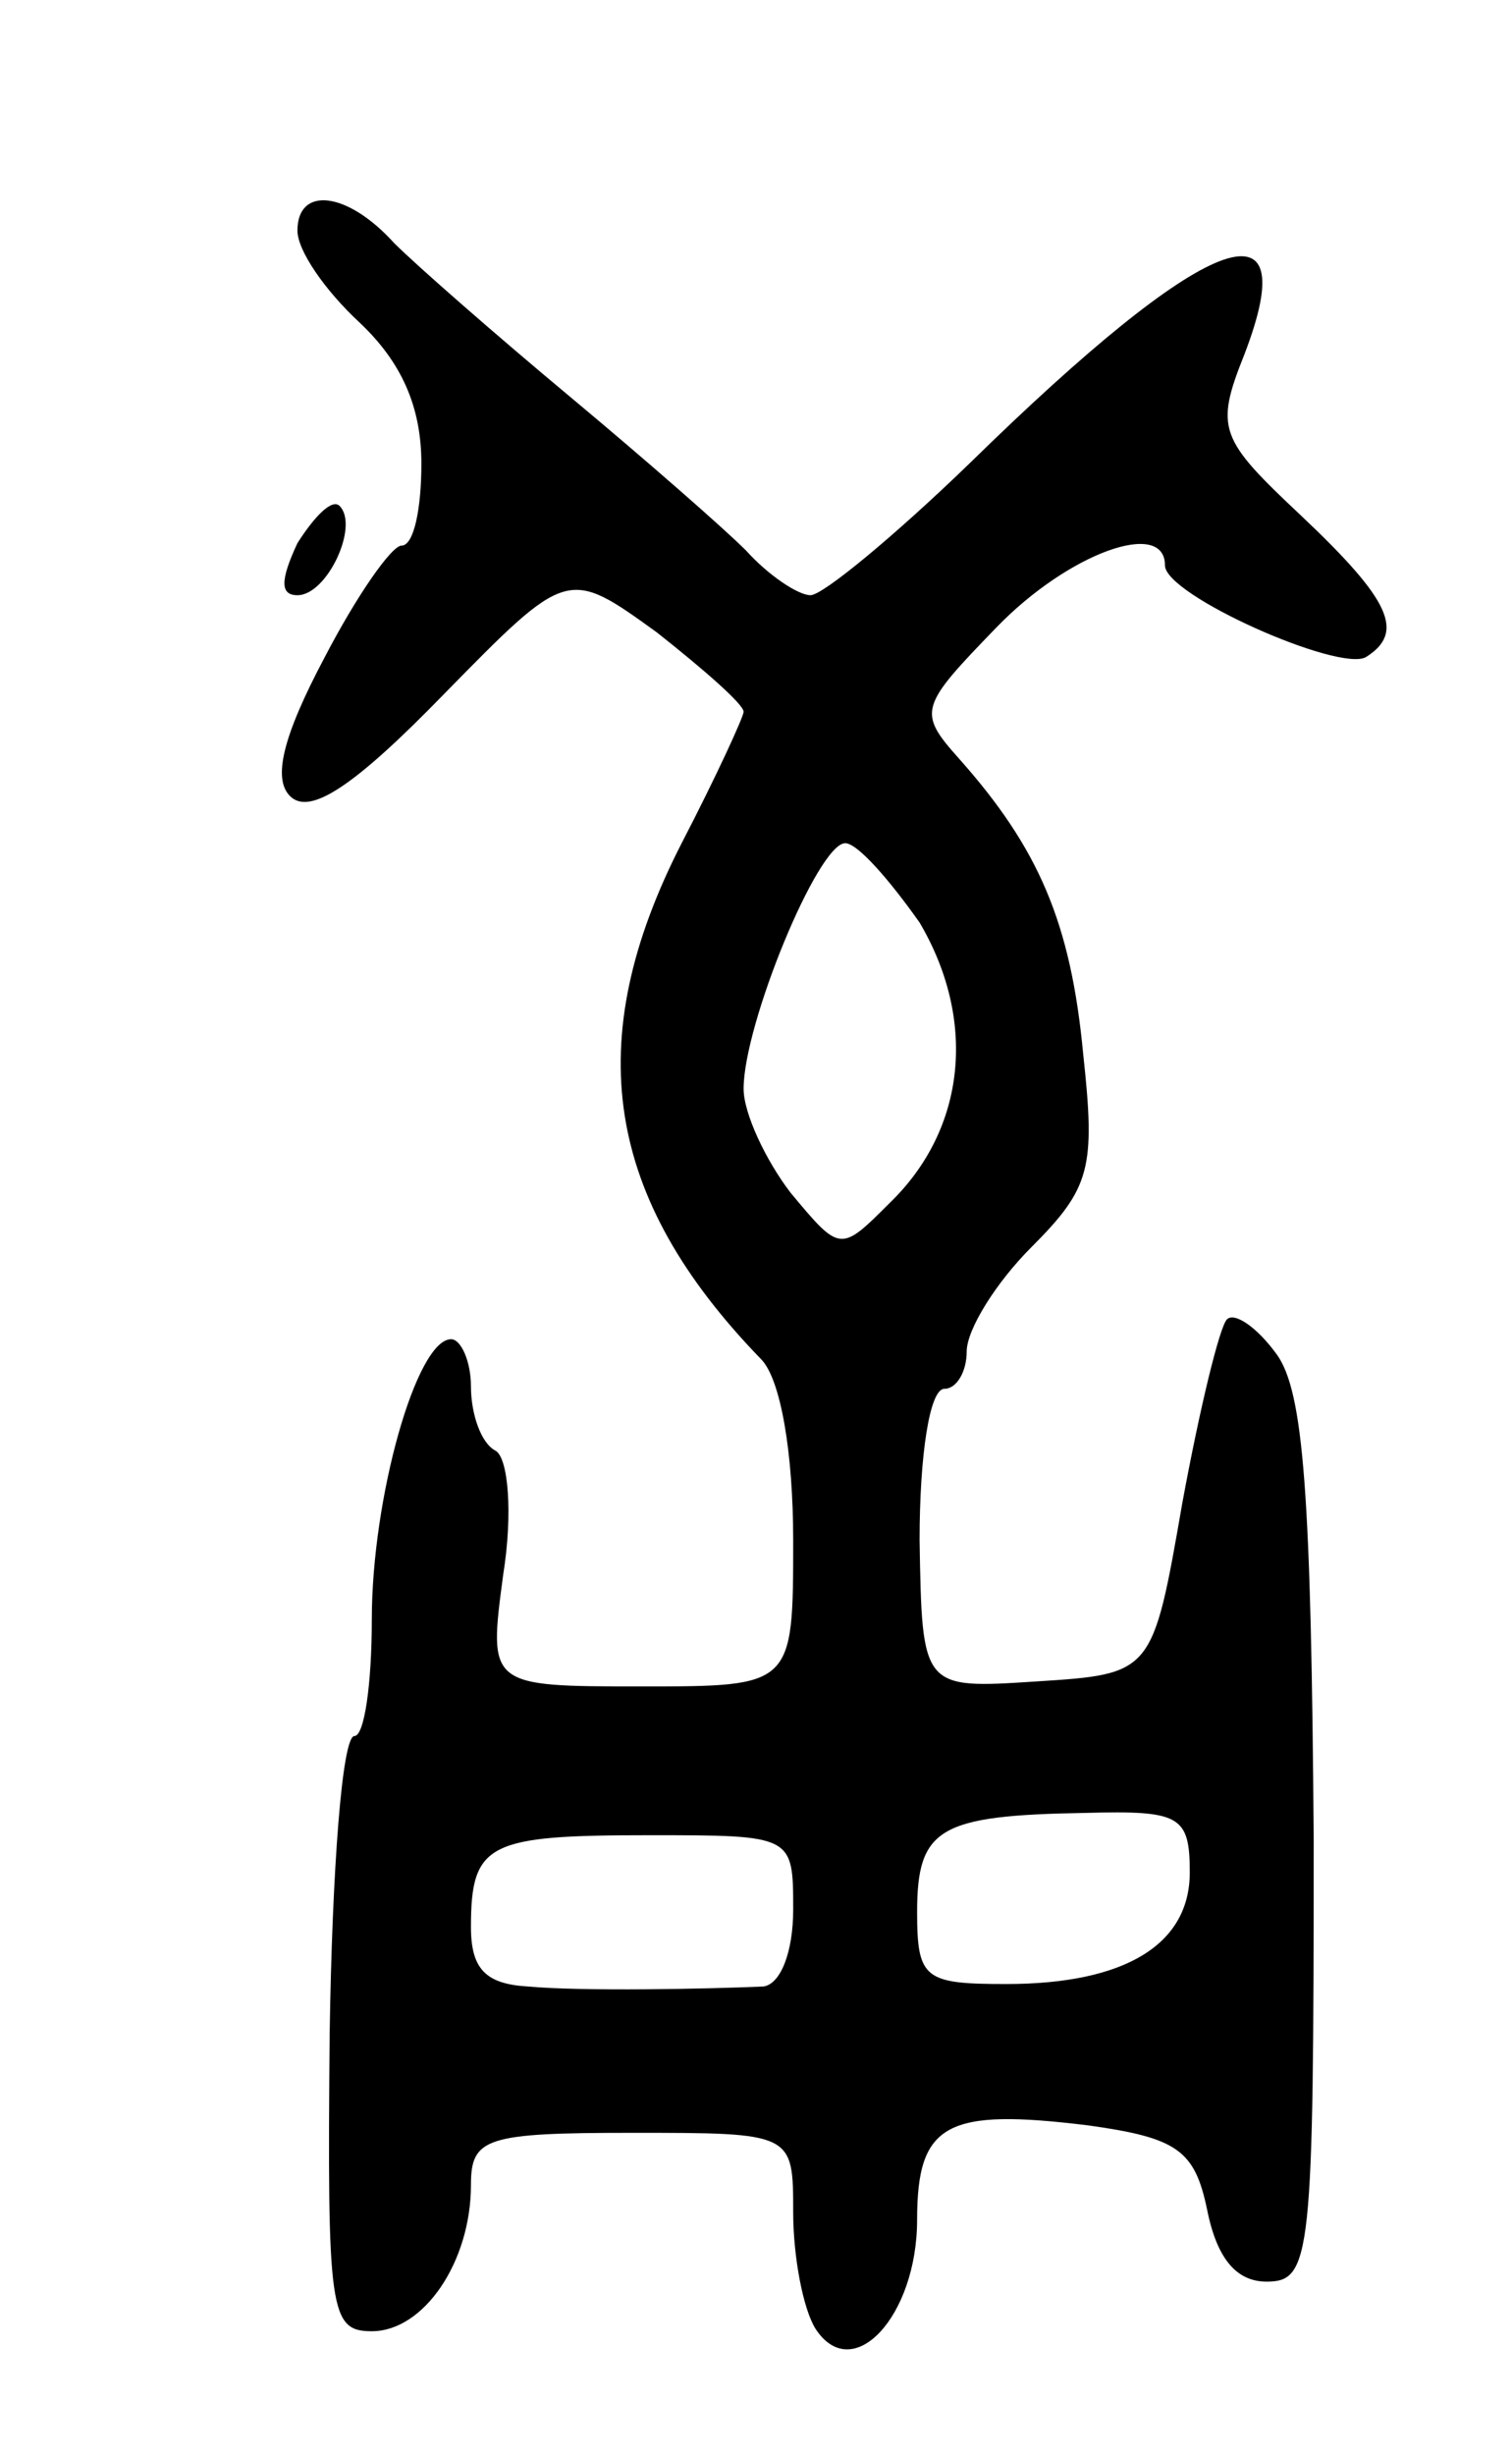 <svg version="1.0" xmlns="http://www.w3.org/2000/svg"
 width="61pt" height="99pt" viewBox="0 0 61 99"
 preserveAspectRatio="xMidYMid meet">
<g transform="translate(0,99) scale(0.1,-0.1)"
fill="#000000" stroke="none">
<path d="M120 897 c0 -8 11 -24 25 -37 17 -16 25 -34 25 -57 0 -18 -3 -33 -8
-33 -4 0 -18 -20 -31 -45 -17 -32 -21 -49 -14 -56 8 -8 26 4 62 41 50 51 50
51 86 25 19 -15 35 -29 35 -32 0 -2 -11 -26 -25 -53 -41 -80 -31 -143 32 -208
8 -8 13 -38 13 -73 0 -59 0 -59 -61 -59 -62 0 -62 0 -56 45 4 25 2 47 -3 50
-6 3 -10 15 -10 26 0 10 -4 19 -8 19 -14 0 -32 -64 -32 -113 0 -26 -3 -47 -7
-47 -5 0 -9 -54 -10 -120 -1 -112 0 -120 17 -120 21 0 40 28 40 59 0 19 6 21
65 21 65 0 65 0 65 -32 0 -18 4 -39 9 -47 15 -23 41 5 41 44 0 39 12 45 69 38
36 -5 43 -10 48 -34 4 -20 12 -29 24 -29 18 0 19 10 19 178 -1 139 -4 181 -15
196 -8 11 -17 17 -20 14 -3 -3 -11 -36 -18 -74 -12 -69 -12 -69 -59 -72 -46
-3 -46 -3 -47 57 0 34 4 61 10 61 5 0 9 7 9 15 0 9 12 28 26 42 24 24 26 32
21 78 -5 53 -18 83 -50 119 -17 19 -16 21 15 53 29 30 68 44 68 25 0 -12 70
-43 81 -37 16 10 10 23 -26 57 -33 31 -35 35 -23 65 25 65 -15 50 -111 -44
-30 -29 -59 -53 -64 -53 -5 0 -17 8 -26 18 -9 9 -41 37 -71 62 -30 25 -62 53
-71 62 -19 21 -39 23 -39 5z m251 -279 c23 -39 19 -83 -12 -113 -20 -20 -20
-20 -40 4 -10 13 -19 32 -19 42 0 26 30 99 41 99 5 0 18 -15 30 -32z m109
-383 c0 -29 -26 -45 -74 -45 -33 0 -36 2 -36 29 0 34 9 39 68 40 38 1 42 -1
42 -24z m-160 -15 c0 -17 -5 -30 -12 -31 -23 -1 -73 -2 -95 0 -17 1 -23 7 -23
24 0 34 7 37 72 37 58 0 58 0 58 -30z"/>
<path d="M120 771 c-7 -15 -7 -21 0 -21 12 0 25 28 17 36 -3 3 -10 -4 -17 -15z"/>
</g>
</svg>
